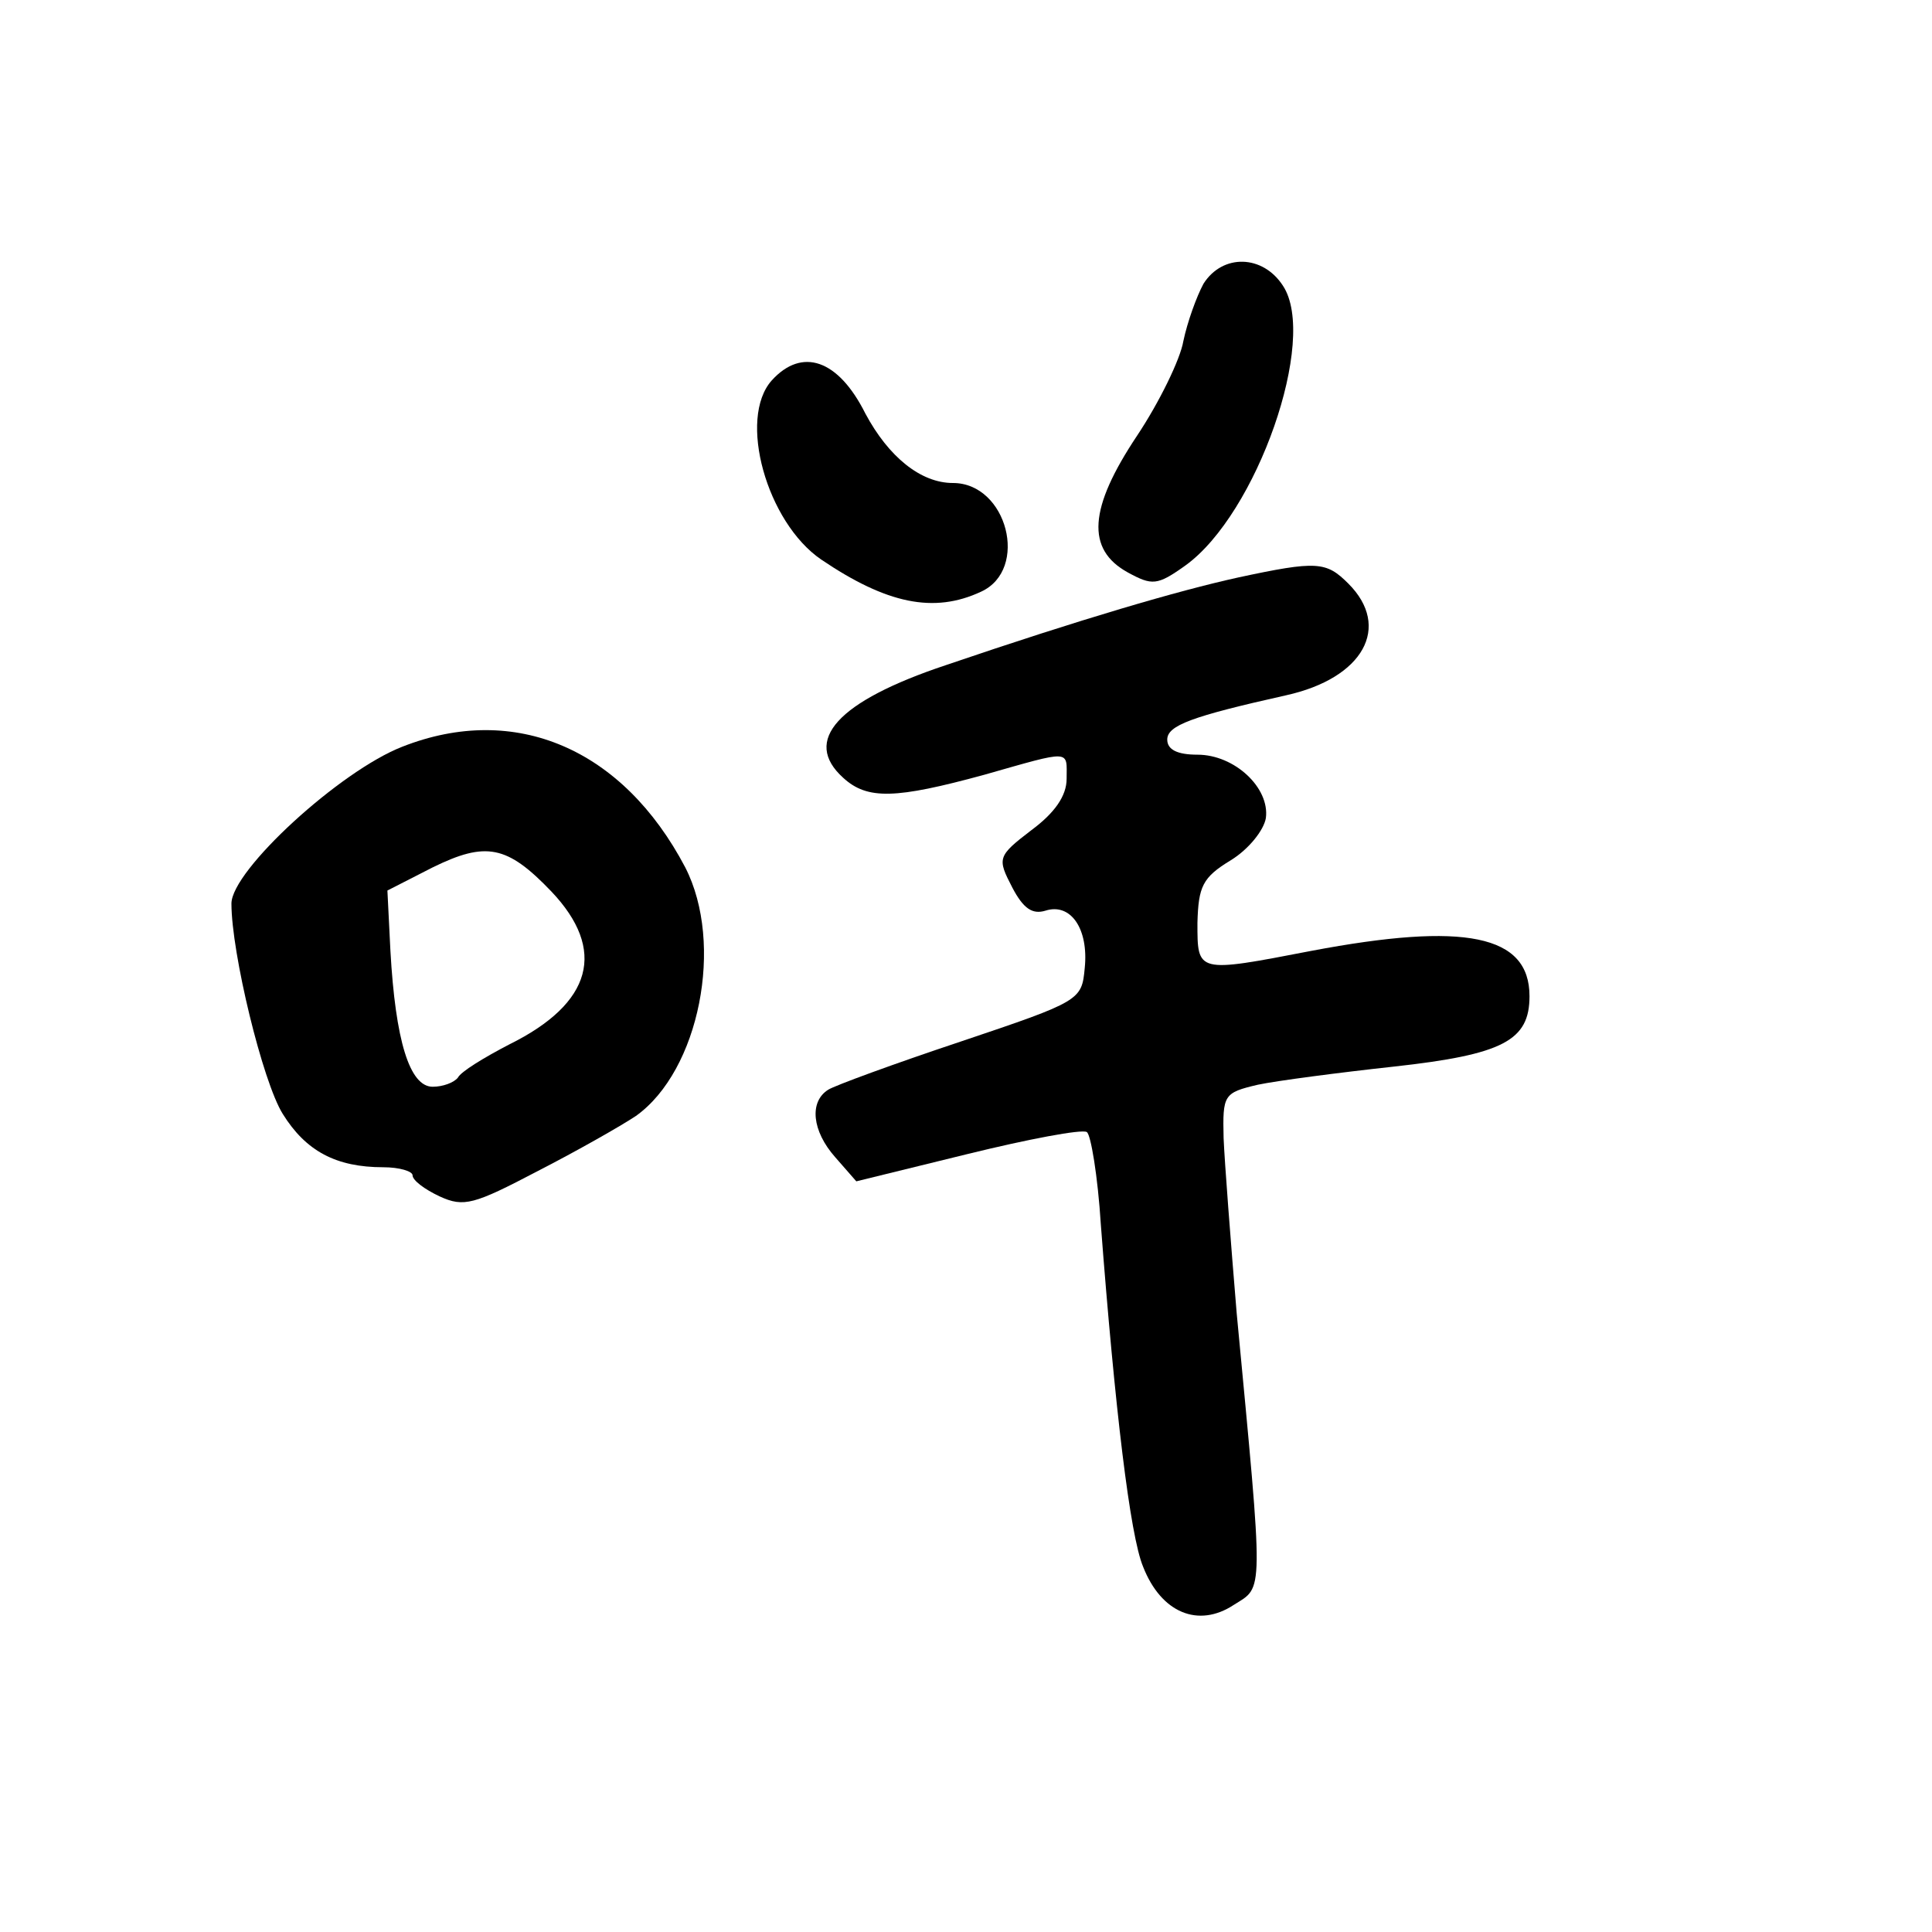 <?xml version="1.0" standalone="no"?>
<!DOCTYPE svg PUBLIC "-//W3C//DTD SVG 20010904//EN"
 "http://www.w3.org/TR/2001/REC-SVG-20010904/DTD/svg10.dtd">
<svg version="1.0" xmlns="http://www.w3.org/2000/svg"
 width="192pt" height="192pt" viewBox="0 0 192 192"
 preserveAspectRatio="xMidYMid meet">
<g transform="translate(0,192) scale(0.1,-0.1)"
fill="#000000" stroke="none">
<path d="M1196 1638 c-7 -13 -16 -38 -20 -57 -3 -18 -24 -61 -46 -94 -48 -72
-51 -113 -9 -136 24 -13 29 -13 57 7 71 51 132 225 97 278 -20 31 -60 32 -79
2z"/>
<path d="M767 1542 c-34 -38 -5 -141 49 -178 65 -44 112 -54 159 -32 48 22 26
108 -28 108 -32 0 -64 26 -87 69 -27 54 -63 66 -93 33z"/>
<path d="M1230 1346 c-59 -13 -155 -41 -290 -87 -108 -36 -143 -75 -102 -112
24 -22 52 -21 140 3 88 25 82 25 82 -4 0 -17 -12 -34 -35 -51 -34 -26 -34 -28
-19 -57 11 -21 20 -27 33 -23 25 8 43 -18 39 -57 -3 -32 -4 -33 -123 -73 -66
-22 -126 -44 -132 -48 -19 -12 -16 -41 7 -67 l21 -24 110 27 c61 15 114 25
119 22 4 -2 11 -44 14 -92 14 -183 29 -309 42 -340 18 -46 55 -61 90 -38 30
19 30 5 3 290 -6 72 -12 150 -13 174 -1 43 0 45 34 53 19 4 80 12 135 18 109
12 135 26 135 70 0 61 -64 74 -217 45 -114 -22 -113 -22 -113 28 1 36 5 45 33
62 18 11 33 30 35 42 4 30 -31 63 -68 63 -20 0 -30 5 -30 15 0 14 24 23 118
44 77 17 105 68 62 111 -22 22 -31 23 -110 6z"/>
<path d="M400 1178 c-62 -24 -170 -123 -170 -156 0 -49 31 -177 51 -209 23
-37 53 -53 100 -53 16 0 29 -4 29 -8 0 -5 12 -14 27 -21 24 -11 34 -8 97 25
39 20 83 45 98 55 63 45 88 171 49 247 -62 118 -169 164 -281 120z m148 -144
c55 -58 41 -111 -42 -152 -25 -13 -48 -27 -51 -33 -4 -5 -15 -9 -25 -9 -23 0
-37 46 -42 135 l-3 60 45 23 c53 26 74 22 118 -24z"/>
</g>
</svg>
